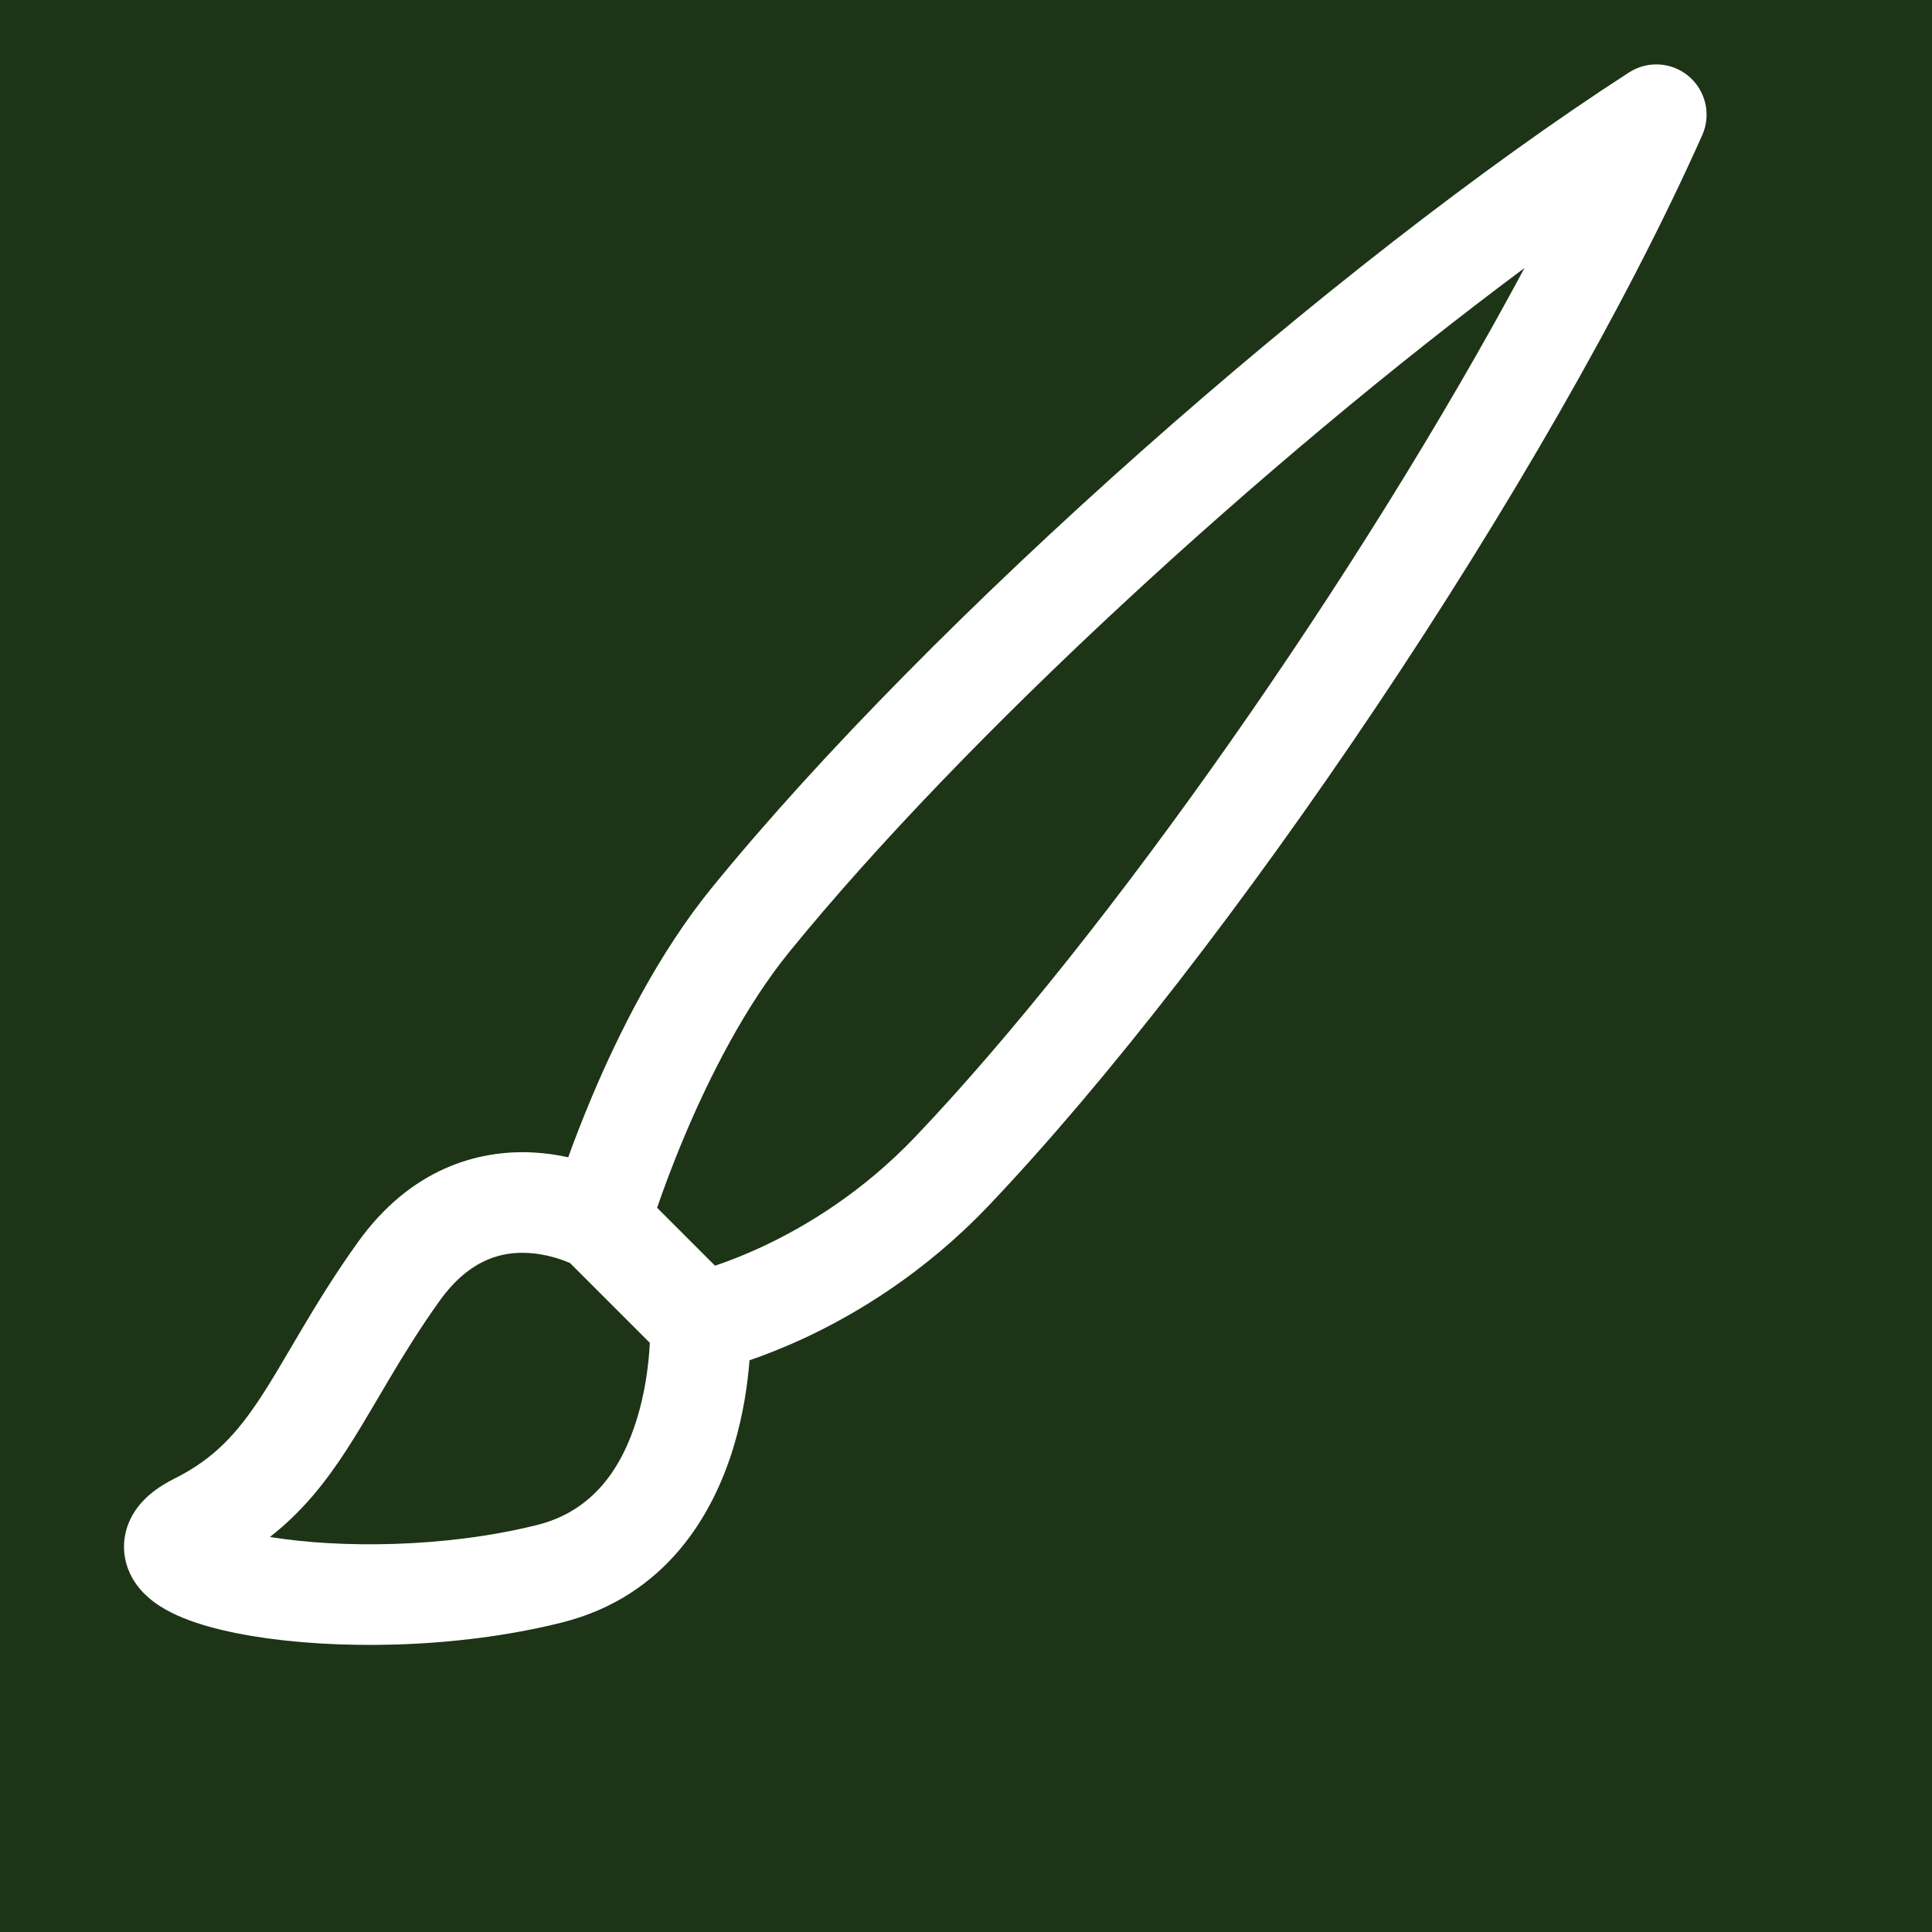 <svg width="60" height="60" viewBox="0 0 60 60" fill="none" xmlns="http://www.w3.org/2000/svg">
<rect x="0" y="0" width="60" height="60" fill="#808080" stroke="none"/>
<rect width="60" height="60" fill="#152E0F" fill-opacity="0.92"/>
<path d="M52.454 2.376C52.979 2.826 53.146 3.567 52.864 4.199C48.082 14.921 38.043 29.732 30.694 37.452C28.709 39.537 26.581 40.814 24.948 41.571C24.305 41.868 23.736 42.087 23.277 42.244C23.222 42.953 23.09 43.925 22.776 44.955C22.149 47.014 20.695 49.578 17.441 50.391C14.091 51.228 10.358 51.23 7.821 50.807C7.179 50.7 6.58 50.56 6.064 50.386C5.58 50.222 5.033 49.984 4.608 49.611C4.387 49.418 4.125 49.125 3.973 48.713C3.807 48.263 3.811 47.777 3.984 47.328C4.281 46.561 4.973 46.142 5.426 45.915C6.654 45.301 7.378 44.501 8.135 43.336C8.43 42.883 8.71 42.406 9.031 41.859C9.147 41.663 9.267 41.458 9.396 41.241C9.869 40.444 10.415 39.555 11.104 38.592C12.753 36.283 14.856 35.702 16.559 35.791C16.953 35.812 17.319 35.868 17.647 35.94C17.841 35.402 18.09 34.754 18.391 34.041C19.207 32.107 20.447 29.607 22.101 27.576C28.898 19.229 41.41 8.181 50.59 2.25C51.17 1.875 51.929 1.926 52.454 2.376ZM17.704 39.226C17.644 39.2 17.57 39.17 17.483 39.138C17.203 39.037 16.82 38.934 16.394 38.912C15.623 38.871 14.601 39.072 13.646 40.408C13.032 41.268 12.537 42.072 12.083 42.837C11.974 43.021 11.865 43.206 11.756 43.392C11.423 43.957 11.091 44.522 10.755 45.039C10.111 46.03 9.389 46.947 8.383 47.732C10.534 48.083 13.805 48.079 16.683 47.359C18.43 46.922 19.319 45.579 19.786 44.045C20.017 43.286 20.12 42.546 20.163 41.988C20.171 41.885 20.177 41.79 20.181 41.703L17.704 39.226ZM22.205 39.307C22.579 39.182 23.069 38.997 23.635 38.735C24.997 38.104 26.776 37.036 28.431 35.298C34.369 29.059 42.219 17.893 47.344 8.324C39.247 14.346 29.951 22.885 24.524 29.549C23.142 31.246 22.039 33.434 21.27 35.255C20.89 36.156 20.601 36.944 20.408 37.505C20.407 37.507 20.407 37.508 20.407 37.509L22.205 39.307ZM6.663 48.804C6.663 48.804 6.669 48.799 6.683 48.789C6.671 48.8 6.664 48.804 6.663 48.804ZM17.857 39.298L17.859 39.299L17.863 39.301C17.864 39.302 17.861 39.301 17.857 39.298Z" fill="white"/>
</svg>
